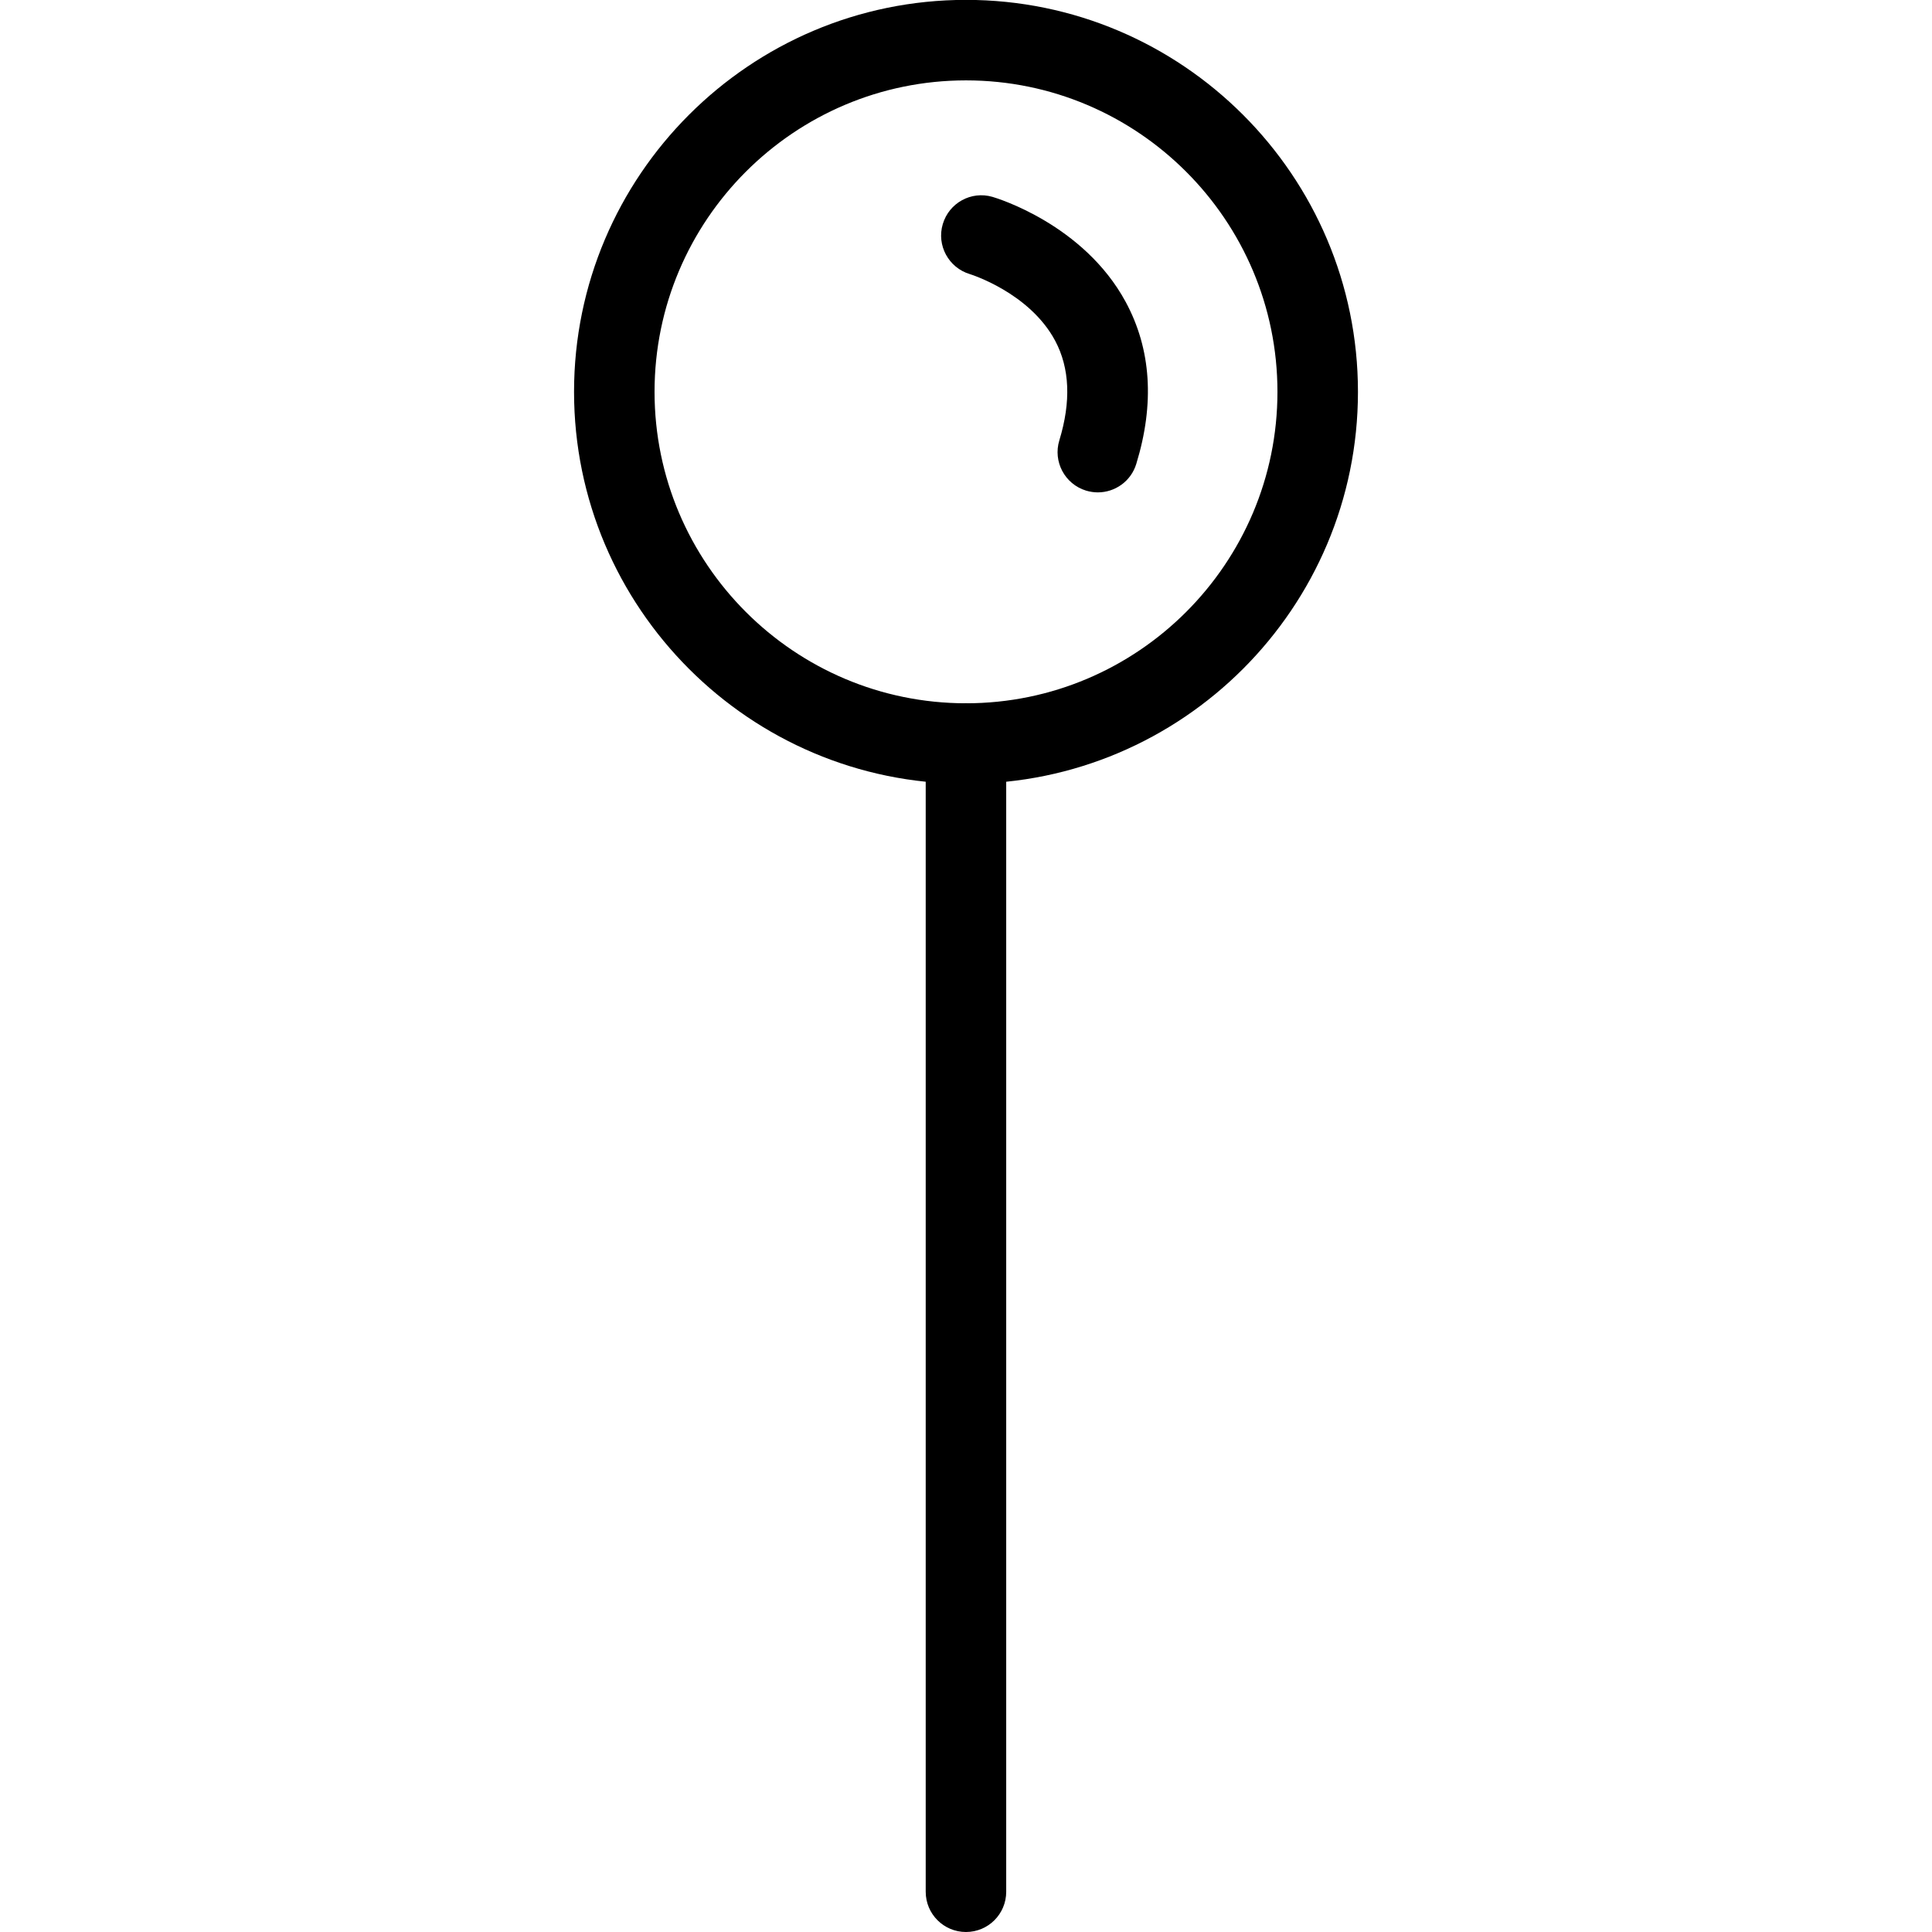 <?xml version="1.0" encoding="utf-8"?>
<!-- Generator: Adobe Illustrator 16.0.0, SVG Export Plug-In . SVG Version: 6.00 Build 0)  -->
<!DOCTYPE svg PUBLIC "-//W3C//DTD SVG 1.1//EN" "http://www.w3.org/Graphics/SVG/1.1/DTD/svg11.dtd">
<svg version="1.1" id="Layer_1" xmlns="http://www.w3.org/2000/svg" xmlns:xlink="http://www.w3.org/1999/xlink" x="0px" y="0px"
	 width="48px" height="48px" viewBox="0 0 48 48" enable-background="new 0 0 48 48" xml:space="preserve">
<g>
	<g>
		<path d="M24,19.473c-5.37,0-9.738-4.369-9.738-9.738S18.63-0.003,24-0.003c5.37,0,9.738,4.368,9.738,9.738S29.37,19.473,24,19.473
			z M24,1.997c-4.267,0-7.738,3.471-7.738,7.738c0,4.267,3.471,7.738,7.738,7.738s7.738-3.471,7.738-7.738
			C31.738,5.468,28.267,1.997,24,1.997z"/>
		<path d="M23.999,48c-0.552,0-1-0.447-1-1V18.47c0-0.552,0.448-1,1-1c0.553,0,1,0.448,1,1V47C24.999,47.553,24.552,48,23.999,48z"
			/>
	</g>
	<path d="M27.275,12.233c-0.097,0-0.195-0.015-0.293-0.044c-0.527-0.162-0.825-0.721-0.663-1.249
		c0.294-0.962,0.259-1.794-0.104-2.475c-0.64-1.197-2.105-1.65-2.12-1.655c-0.527-0.159-0.829-0.714-0.672-1.242
		c0.156-0.528,0.707-0.83,1.234-0.677c0.093,0.027,2.264,0.676,3.311,2.611c0.633,1.171,0.722,2.524,0.263,4.022
		C28.1,11.956,27.704,12.233,27.275,12.233z"/>
</g>
</svg>
